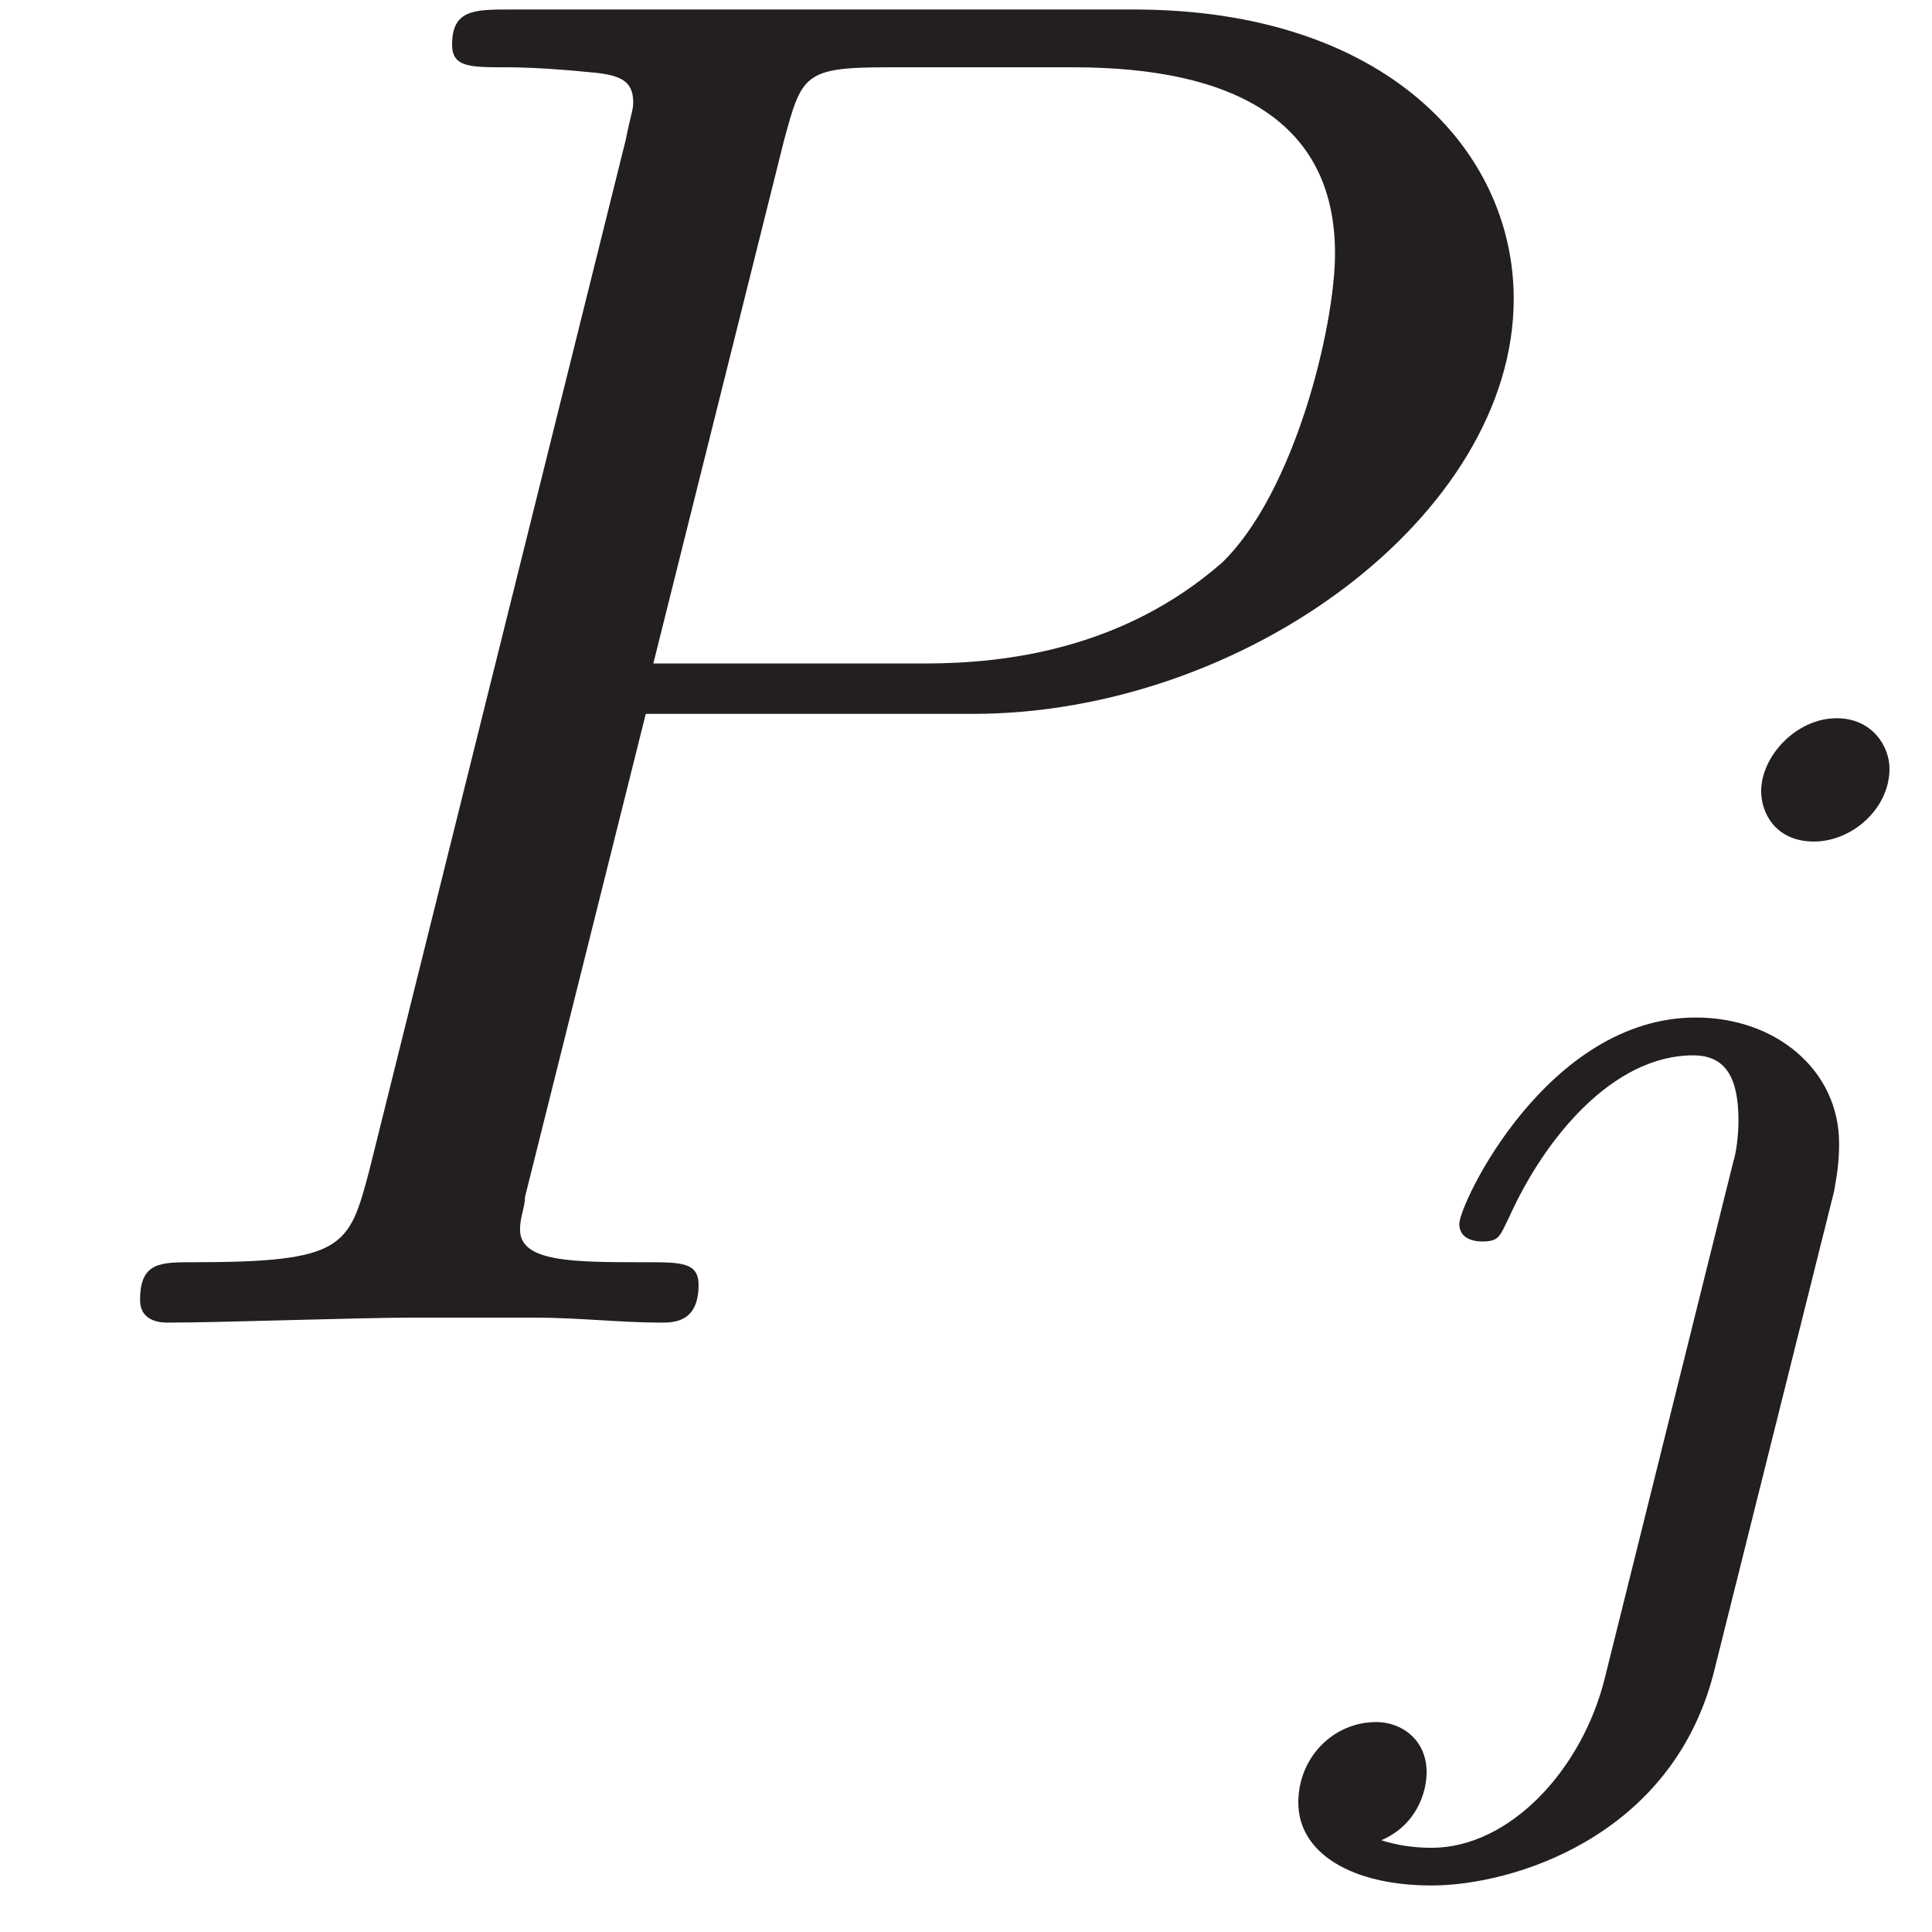 <?xml version="1.0" encoding="UTF-8"?>
<svg xmlns="http://www.w3.org/2000/svg" xmlns:xlink="http://www.w3.org/1999/xlink" width="12pt" height="12pt" viewBox="0 0 12 12" version="1.1"><!--latexit:AAAFnnjahVRrTBxVFD6XOy10t5QB2vIqj8rSh5UyoHb7sA8o3aqVhTLLssDSdXb2
sgzMzmxnZpGF1FxrRKPGGFOt0WpkG6NUo9Y0xjT+MDFGm8ZEoWr81b8+Ykys0Wj8
4dmHoImPuZm553z3fud+Z86ZiSZ1zXYk6RoposKq1fdNhzxTzLI10wh5zOgEUx17
yKNY6riGcMDjmMkKIHMvvSluLi7ZfFOzp2XL1m3bb97RvnvP/s6jd/p7B0PhiBob
103bGfAYKV1fWuNyr93YNOiXd06ytD2McyFu0KPqim0vlK4rE8srKtdv4EWccoGv
4qt5MS/ha7hroaq6prZuU31DI3fztXwdL+PlvJbX8XrewJtCUcVmumawAdXUTSuQ
MGNswNEcnYWSFlMSUZ2NJpS4oY1pquJgSoGY4rCIWBZV1Mm4ZaaM2OEscdg2U5bK
AmzaaYbCtXRLq3tnmzTgl/uPdoX9cm6jnFRU5pOacIBIeOlix6233T6cT8NQEiyU
N5k9WCBkdnn/NEN+uTeXt1i06N67744hfBG2Y2lGnIt9GOjAQRTml3tSjoK65dzK
+QOHvMjLO0td7sPdR3zLPorqdNCKphxm8wpewytN8RUIQwxMUCEFCWBggIO2DgrY
OEagHSRIIjYKs4hZaGm5dQanwIXcFO5iuENBdBKfcfRGCqiBfjamnWOreIqOt4XM
JmiRPpcWpBvSx9Jr0jfS7/8aazYXI6sljXM0z2XJSNmj1fIv/8tK4OzA+ArrPzU7
MAa7c1o11J7MIdks1Dx/aubsDXlvf8vsFikjfYf656WvpA8wA2PqJ/Xl46z/eXBl
m/euYz3zd/P18/fwDbw66Jd9puFc6zve75YDA0H0ZW2GYVHGfLoSt9H3YyM0H9qW
byNR5Bt5VbDHNBTVxCoPDRciZEa8BQvR0RNYzG5NzfaoYqUzo14E71UiYsVfahzL
lz0T9f4jvnzkInOPxbOfm6OhkM73nw672zp/45swpDaBZ3bjN5CZ9BasbJ8n2iRf
exMO4KXZLkse8fHGbD9FxNZwlMU1Y5adRGGWkj7l6otMuMKGaaQSUWa5wsyIrSzi
EampiFi53MYrOZ1PjXpzDX6MpVmss/BD+Sw9E7BM0+EESqAcaqEZWqEDvFg/Beuc
xNqdhsfhCXgSnoIz8Aw8C8/BOXgRXoUL8Dq8AW/B23AJ3oF34TK8Bx/CVfgUvoDr
8D38SARSRqpJI2khHWQP2Uf2ky7SQ4LkBFGIRizikDR5kDxE5shj5AUyTy6Qi+Qy
+YhcIVfJJ7SBttCtdDvdQVtpG91FD1If7aVBGqEKVSmjOj1Jp+ksPU0fpmfoWXqO
XqSX6BW6SL+k1+nX9Fv6A/2Z/iqAUCysE0ShSqgR6oR6oUfoF8YFXbhfeECYy1es
iBR+OrPwt0t45A9rup4n
-->
<defs>
<g>
<symbol overflow="visible" id="glyph0-0">
<path style="stroke:none;" d=""/>
</symbol>
<symbol overflow="visible" id="glyph0-1">
<path style="stroke:none;" d="M 3.625 -3.781 L 5.656 -3.781 C 7.344 -3.781 9.016 -5.016 9.016 -6.359 C 9.016 -7.281 8.219 -8.156 6.656 -8.156 L 2.781 -8.156 C 2.562 -8.156 2.422 -8.156 2.422 -7.938 C 2.422 -7.797 2.531 -7.797 2.766 -7.797 C 2.922 -7.797 3.141 -7.781 3.281 -7.766 C 3.484 -7.75 3.547 -7.703 3.547 -7.578 C 3.547 -7.531 3.531 -7.5 3.5 -7.344 L 1.906 -0.938 C 1.781 -0.469 1.75 -0.375 0.812 -0.375 C 0.609 -0.375 0.484 -0.375 0.484 -0.141 C 0.484 0 0.625 0 0.656 0 C 0.984 0 1.844 -0.031 2.172 -0.031 C 2.422 -0.031 2.688 -0.031 2.938 -0.031 C 3.203 -0.031 3.469 0 3.719 0 C 3.797 0 3.953 0 3.953 -0.234 C 3.953 -0.375 3.844 -0.375 3.625 -0.375 C 3.172 -0.375 2.844 -0.375 2.844 -0.578 C 2.844 -0.656 2.875 -0.719 2.875 -0.781 Z M 4.484 -7.344 C 4.594 -7.75 4.609 -7.797 5.125 -7.797 L 6.281 -7.797 C 7.266 -7.797 7.906 -7.469 7.906 -6.641 C 7.906 -6.188 7.656 -5.156 7.203 -4.719 C 6.594 -4.188 5.875 -4.094 5.359 -4.094 L 3.672 -4.094 Z M 4.484 -7.344 "/>
</symbol>
<symbol overflow="visible" id="glyph1-0">
<path style="stroke:none;" d=""/>
</symbol>
<symbol overflow="visible" id="glyph1-1">
<path style="stroke:none;" d="M 3.672 -5.234 C 3.672 -5.375 3.562 -5.547 3.344 -5.547 C 3.094 -5.547 2.875 -5.312 2.875 -5.094 C 2.875 -4.953 2.969 -4.781 3.203 -4.781 C 3.438 -4.781 3.672 -4.984 3.672 -5.234 Z M 1.906 0.406 C 1.766 0.984 1.312 1.469 0.828 1.469 C 0.719 1.469 0.609 1.453 0.516 1.422 C 0.734 1.328 0.797 1.125 0.797 1 C 0.797 0.797 0.641 0.688 0.484 0.688 C 0.219 0.688 0 0.906 0 1.188 C 0 1.5 0.328 1.703 0.828 1.703 C 1.328 1.703 2.312 1.406 2.578 0.391 L 3.328 -2.609 C 3.344 -2.703 3.359 -2.781 3.359 -2.906 C 3.359 -3.359 2.969 -3.688 2.469 -3.688 C 1.547 -3.688 1 -2.531 1 -2.406 C 1 -2.297 1.125 -2.297 1.141 -2.297 C 1.25 -2.297 1.25 -2.328 1.312 -2.453 C 1.531 -2.938 1.953 -3.453 2.453 -3.453 C 2.656 -3.453 2.734 -3.312 2.734 -3.047 C 2.734 -2.953 2.719 -2.844 2.703 -2.797 Z M 1.906 0.406 "/>
</symbol>
</g>
</defs>
<g id="surface1">
<g style="fill:rgb(13.73%,12.16%,12.549%);fill-opacity:1;">
  <use xlink:href="#glyph0-1" x="0.386" y="8.215"/>
</g>
<g style="fill:rgb(13.73%,12.16%,12.549%);fill-opacity:1;">
  <use xlink:href="#glyph1-1" x="8.064" y="10.008"/>
</g>
</g>
</svg>
